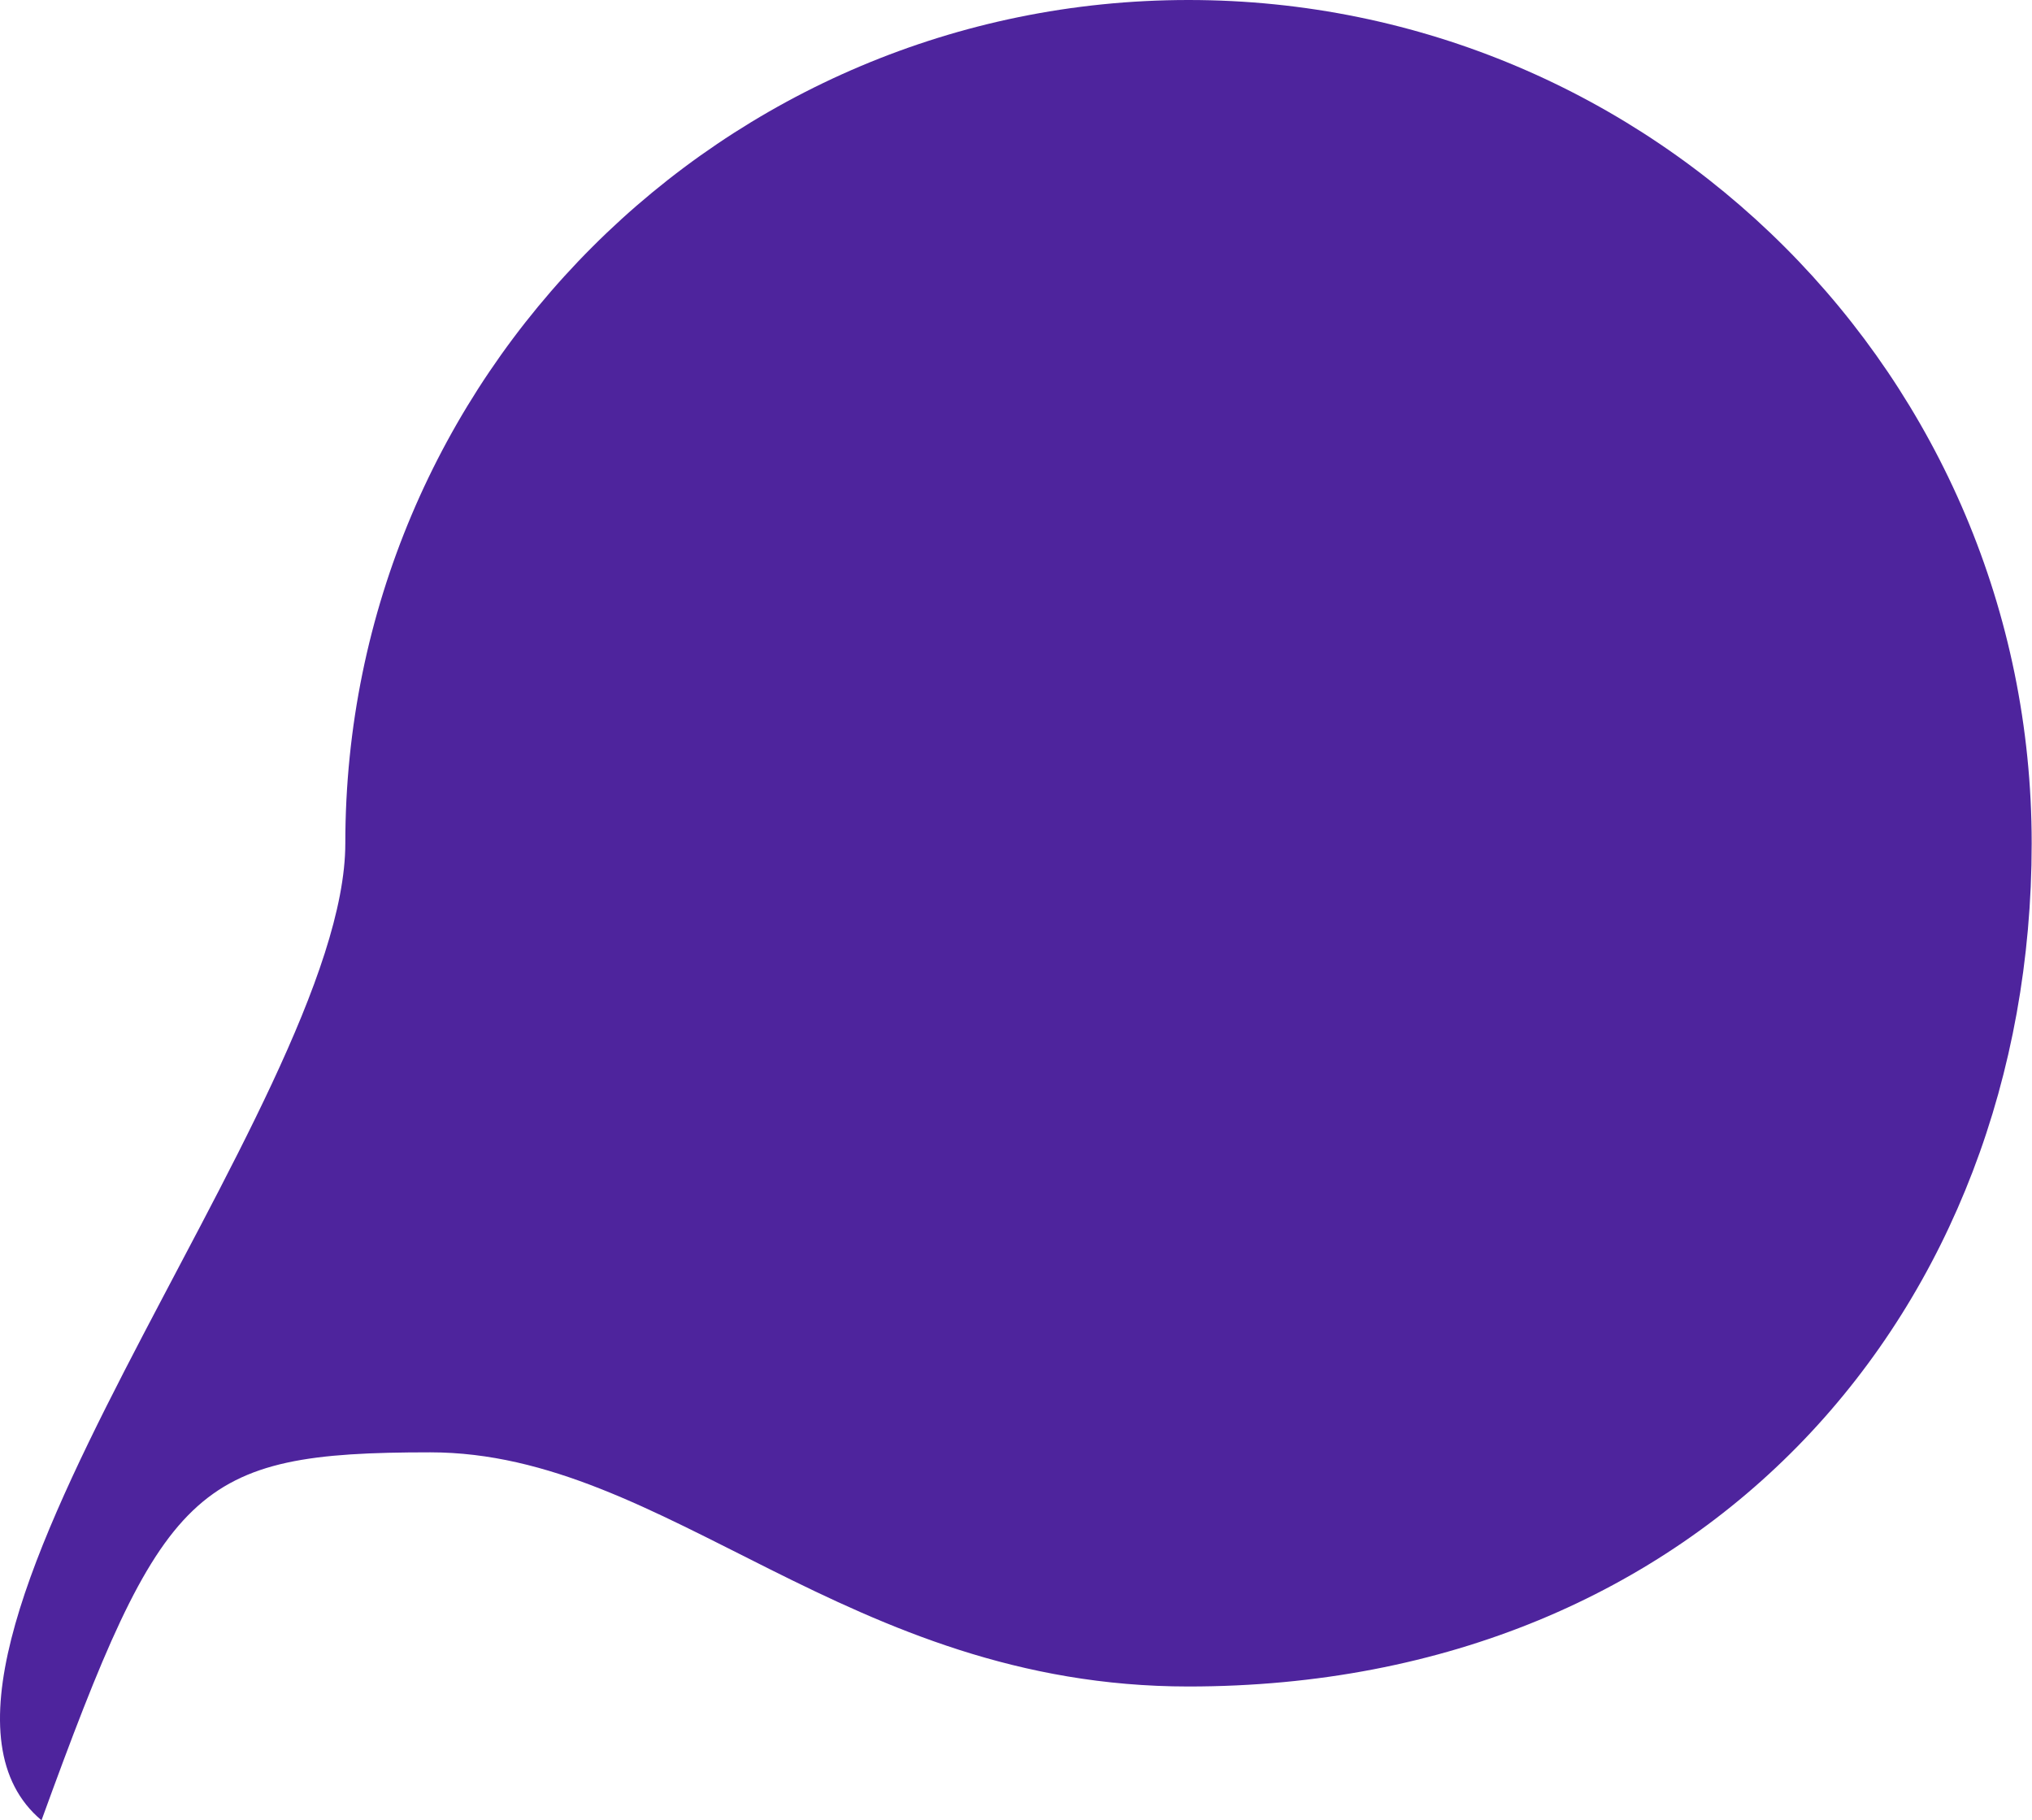 <svg width="729" height="653" viewBox="0 0 729 653" fill="none" xmlns="http://www.w3.org/2000/svg">
<path d="M728.887 302.5C728.887 469.566 612.079 605 426.386 605C303.887 605 239.387 521 154.387 521C69.387 521 58.594 532.805 14.887 653C-51.145 597.51 123.886 395.501 123.886 302.5C123.886 135.434 259.32 0 426.386 0C593.453 0 728.887 135.434 728.887 302.5Z" fill="#4E249D"/>
</svg>
